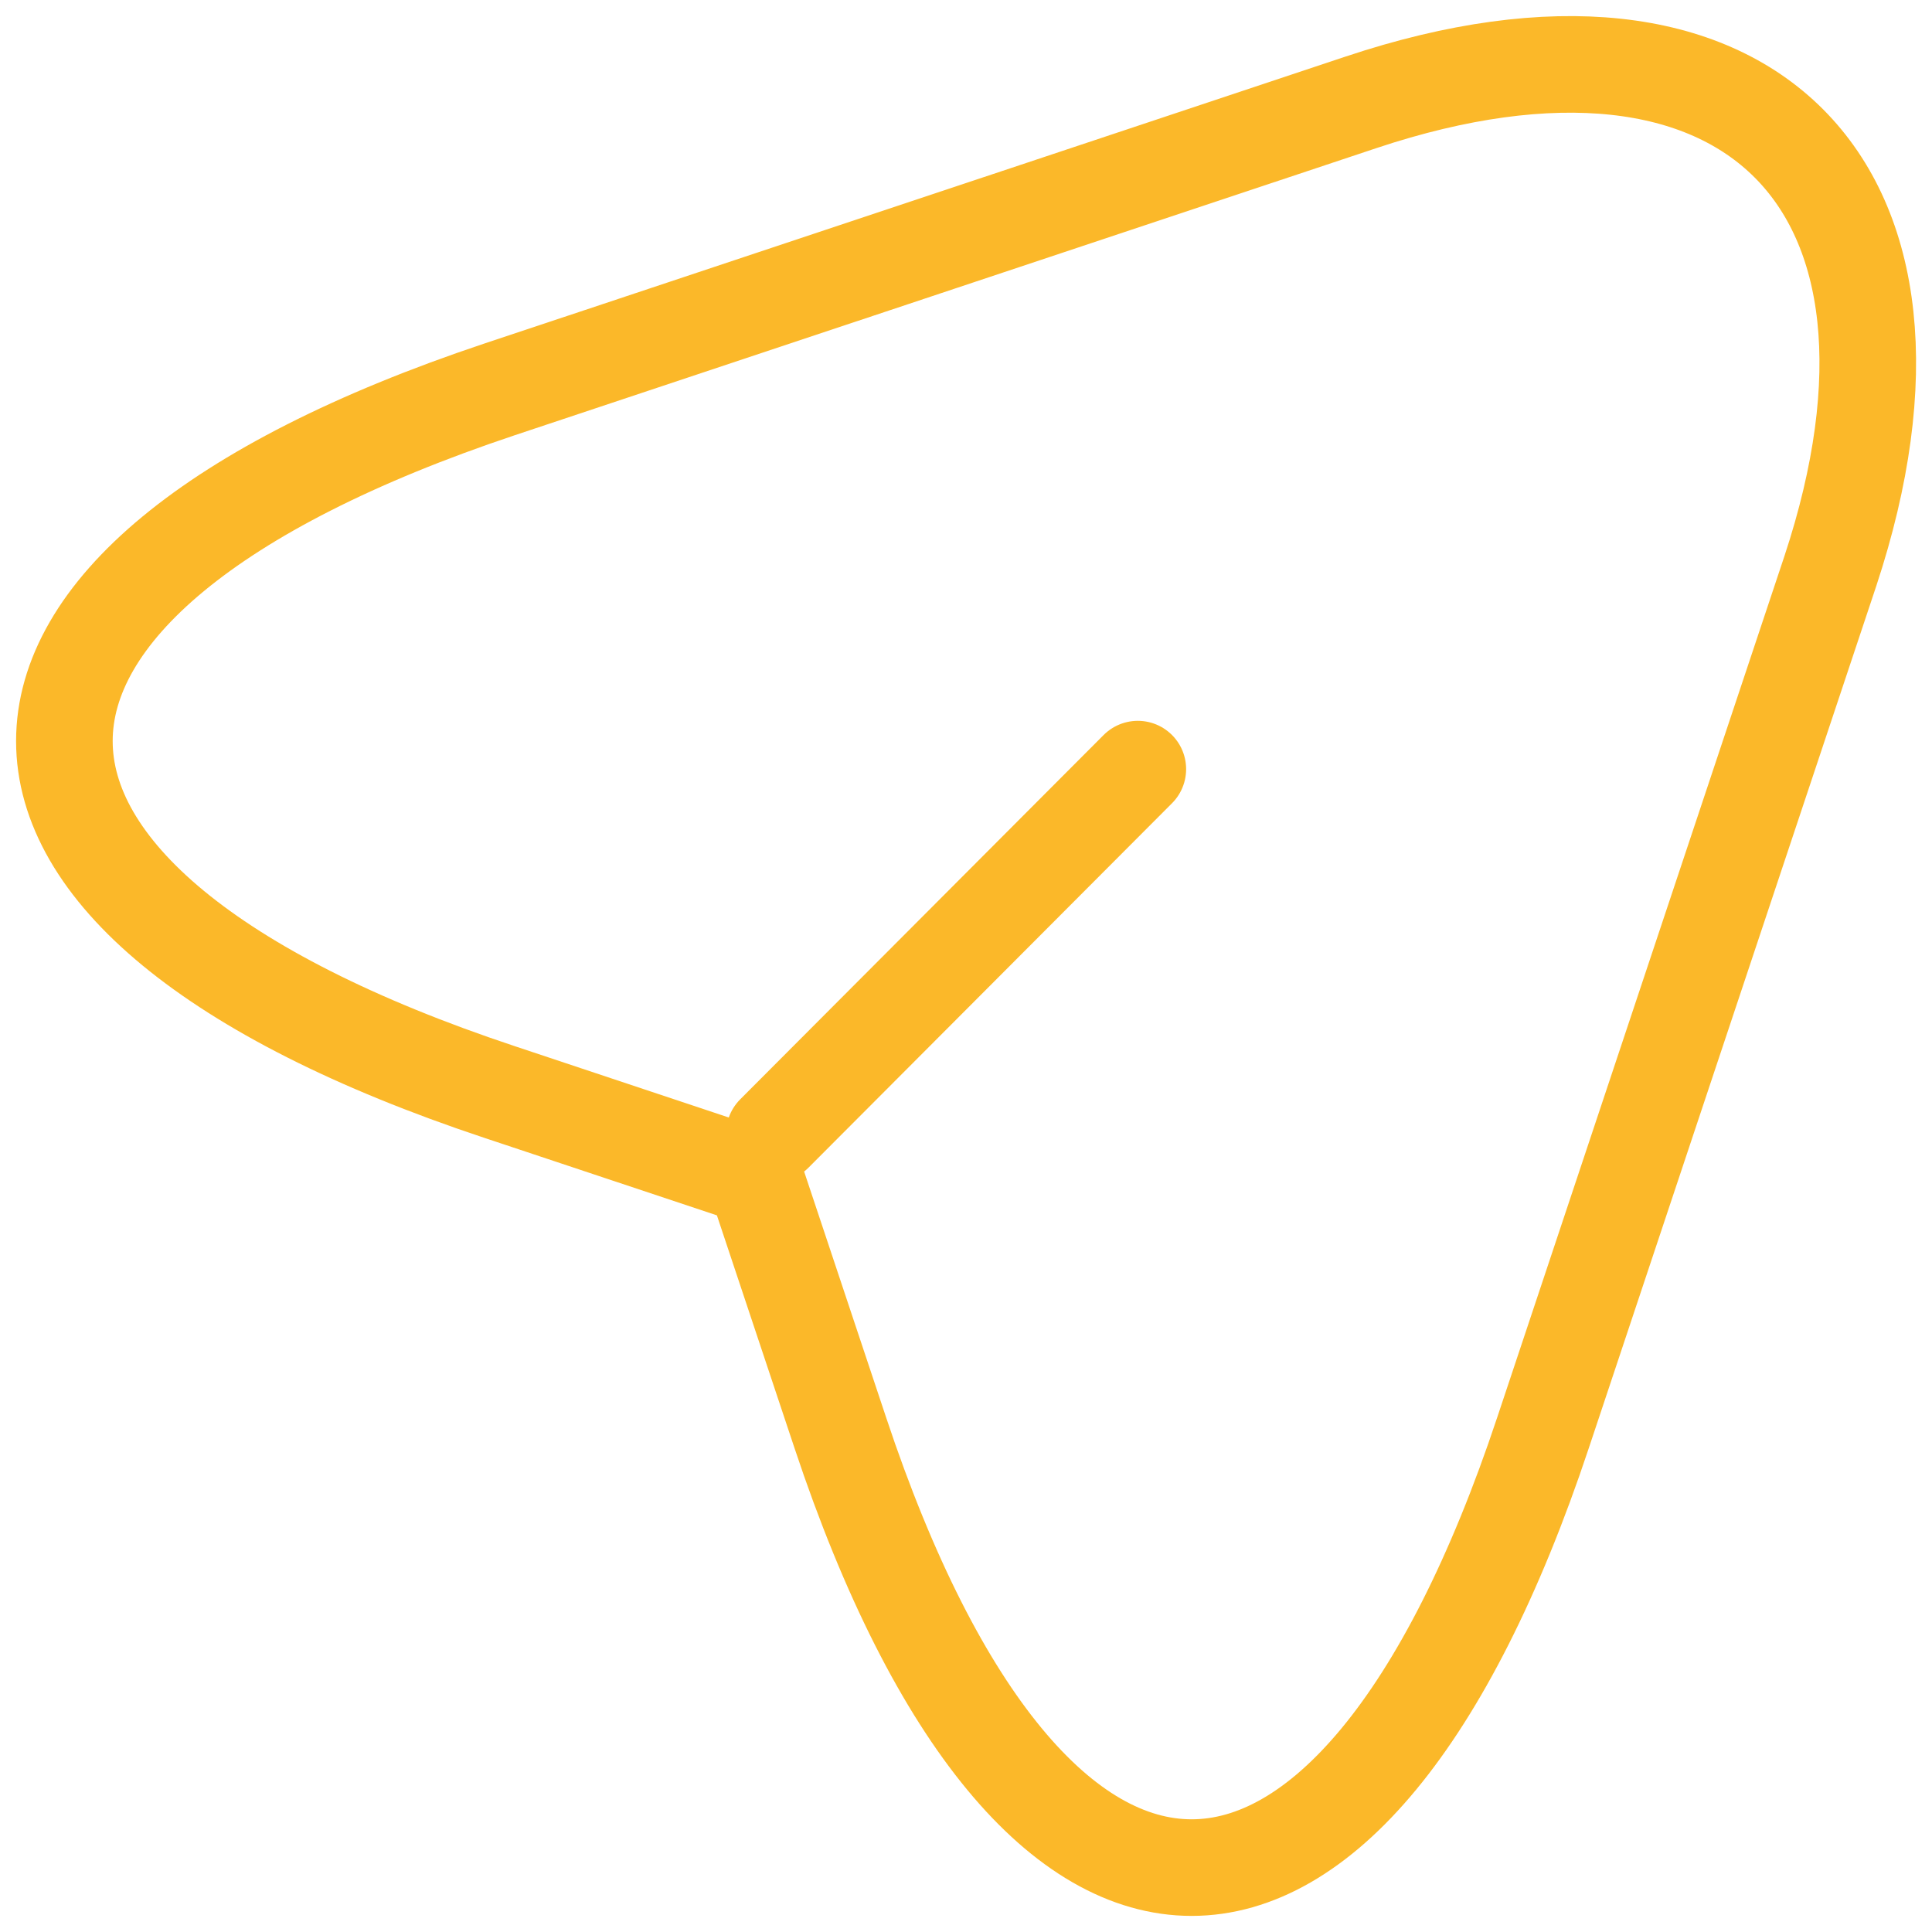 <svg width="30" height="30" viewBox="0 0 30 30" fill="none" xmlns="http://www.w3.org/2000/svg">
<path d="M12.024 17.601L17.668 11.943M7.752 6.048L21.137 1.588C27.144 -0.414 30.407 2.864 28.421 8.869L23.959 22.25C20.963 31.25 16.044 31.25 13.049 22.25L11.725 18.279L7.752 16.955C-1.251 13.96 -1.251 9.059 7.752 6.048Z" stroke="#FBB829" stroke-width="1.5" stroke-linecap="round" stroke-linejoin="round"/>
</svg>
